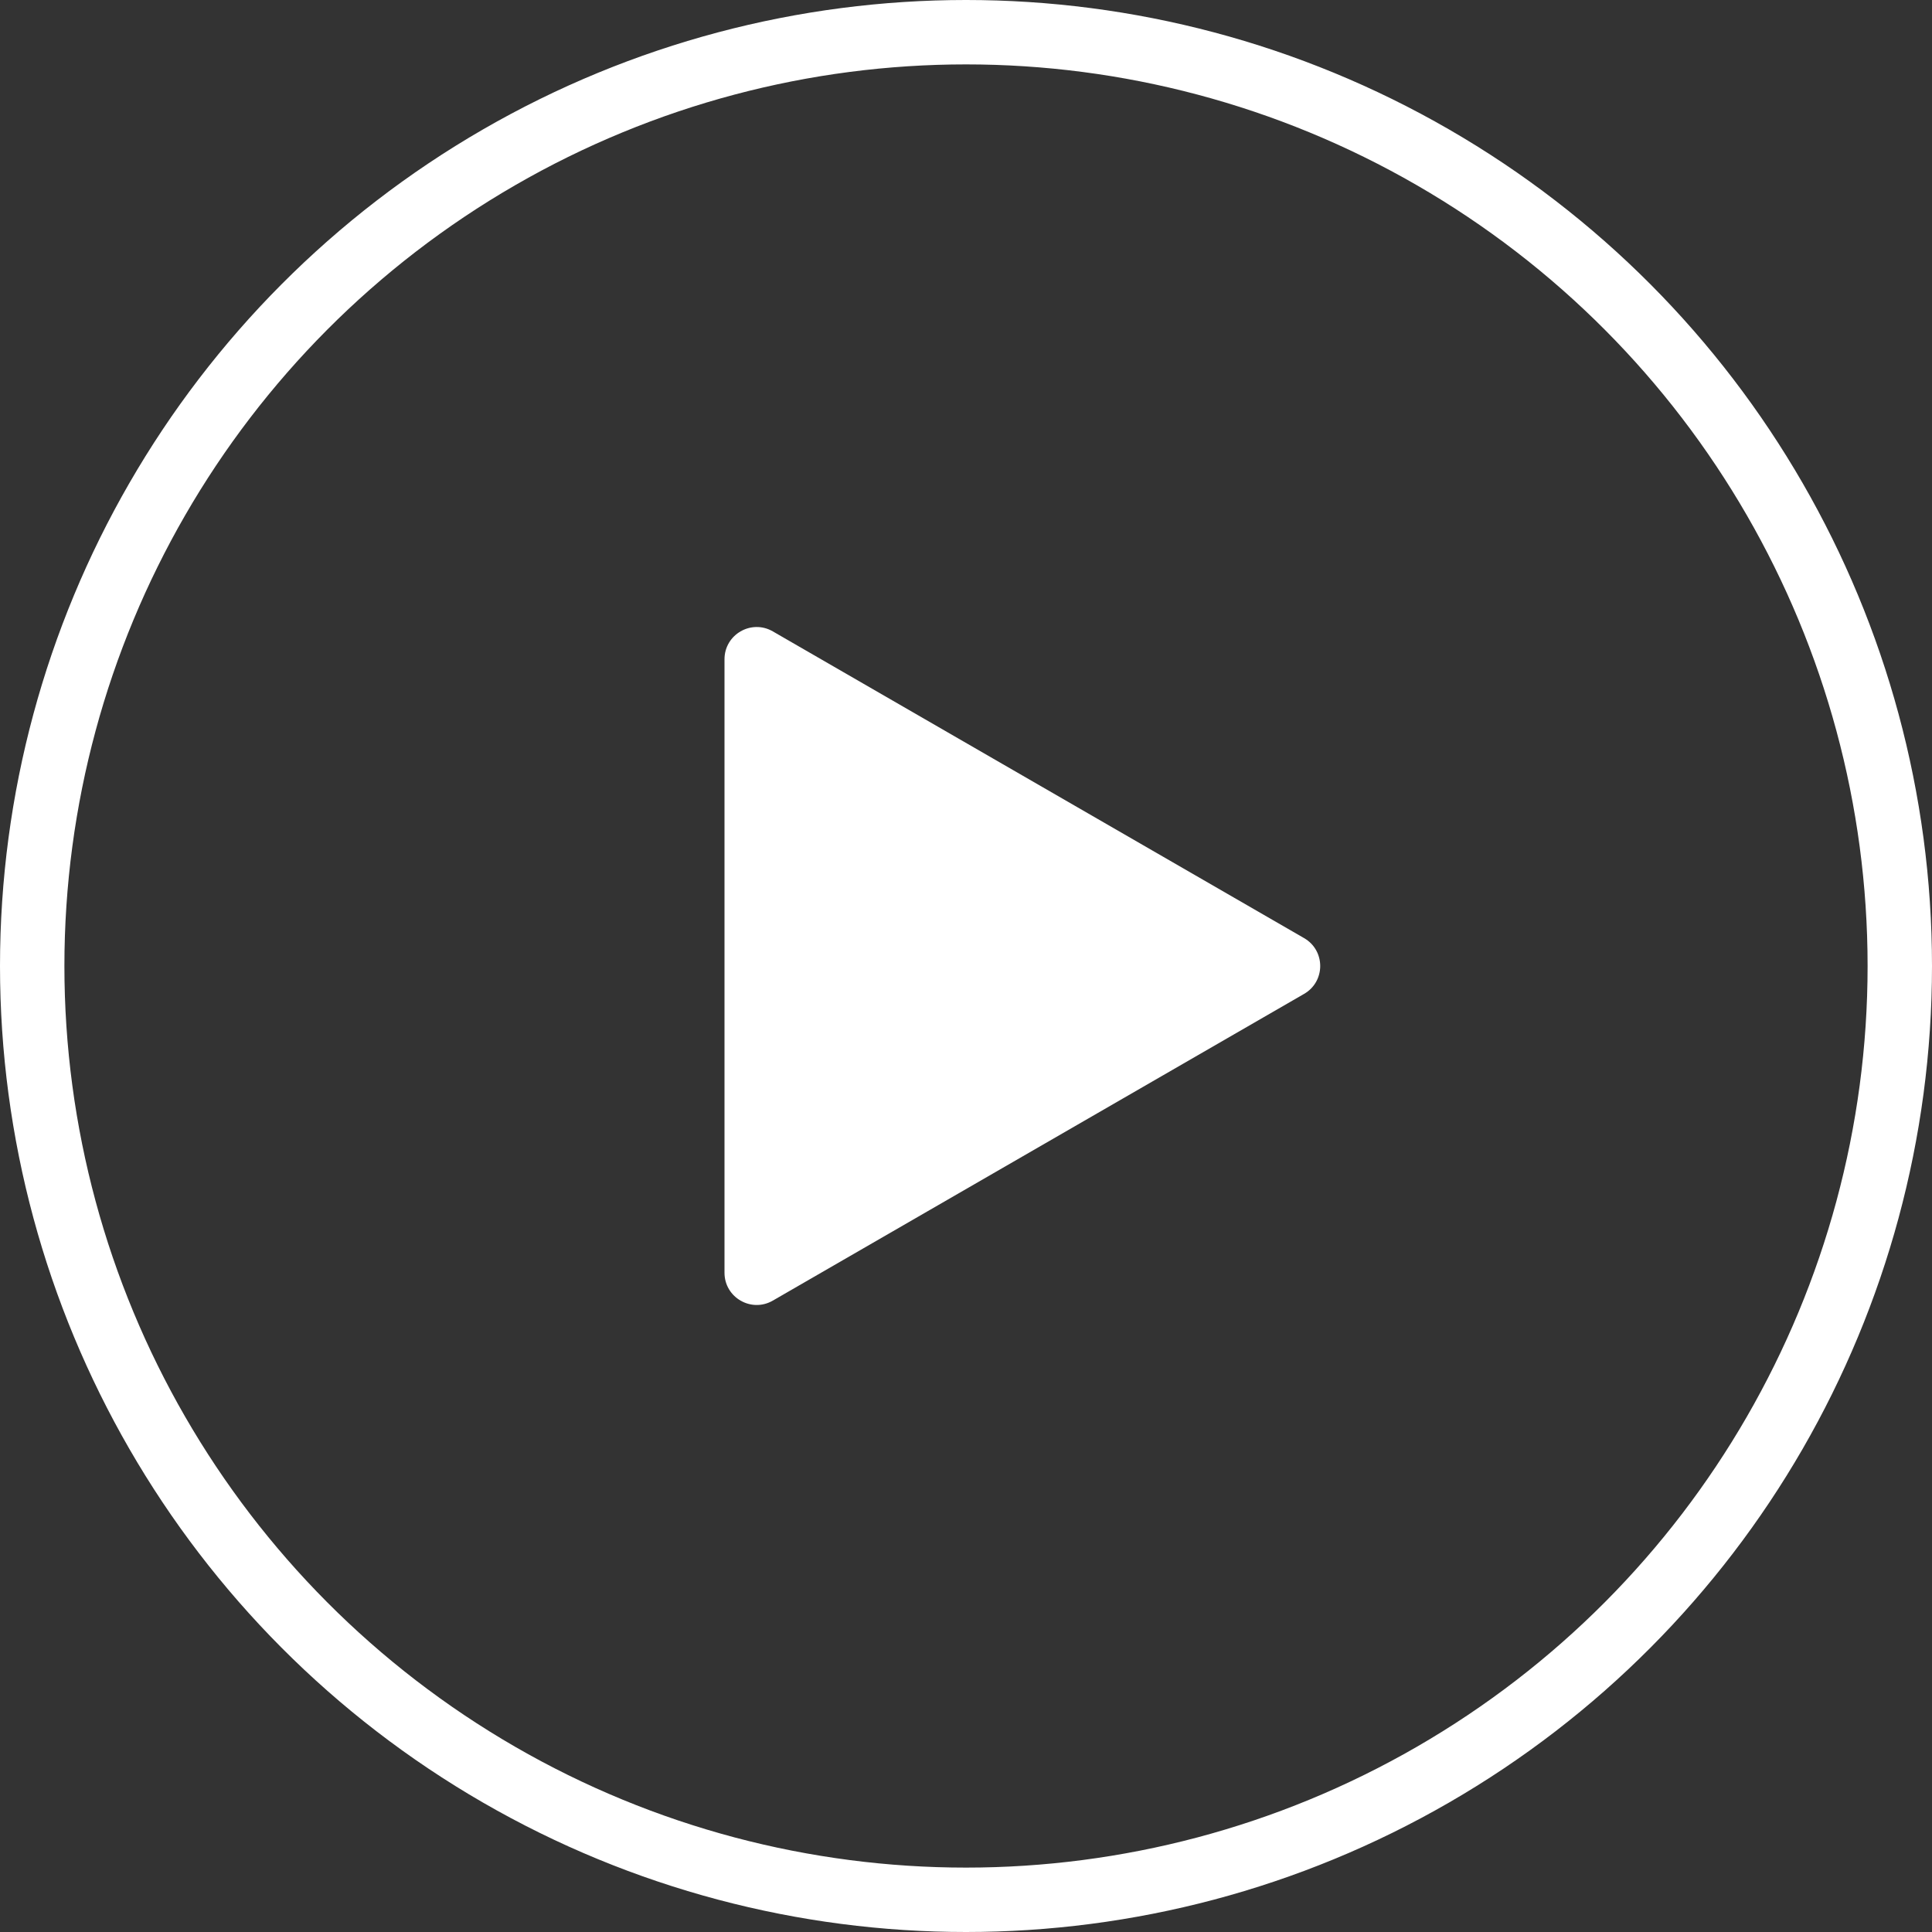 <svg width="60" height="60" viewBox="0 0 60 60" fill="none" xmlns="http://www.w3.org/2000/svg">
<rect x="0" y="0" width="60" height="60" fill="#333333" stroke="none"/>
<path d="M40.5 29.134C41.167 29.519 41.167 30.481 40.5 30.866L24 40.392C23.333 40.777 22.5 40.296 22.5 39.526L22.5 20.474C22.5 19.704 23.333 19.223 24 19.608L40.5 29.134Z" fill="white"/>
<circle cx="30" cy="30" r="29" stroke="white" stroke-width="2"/>
</svg>
